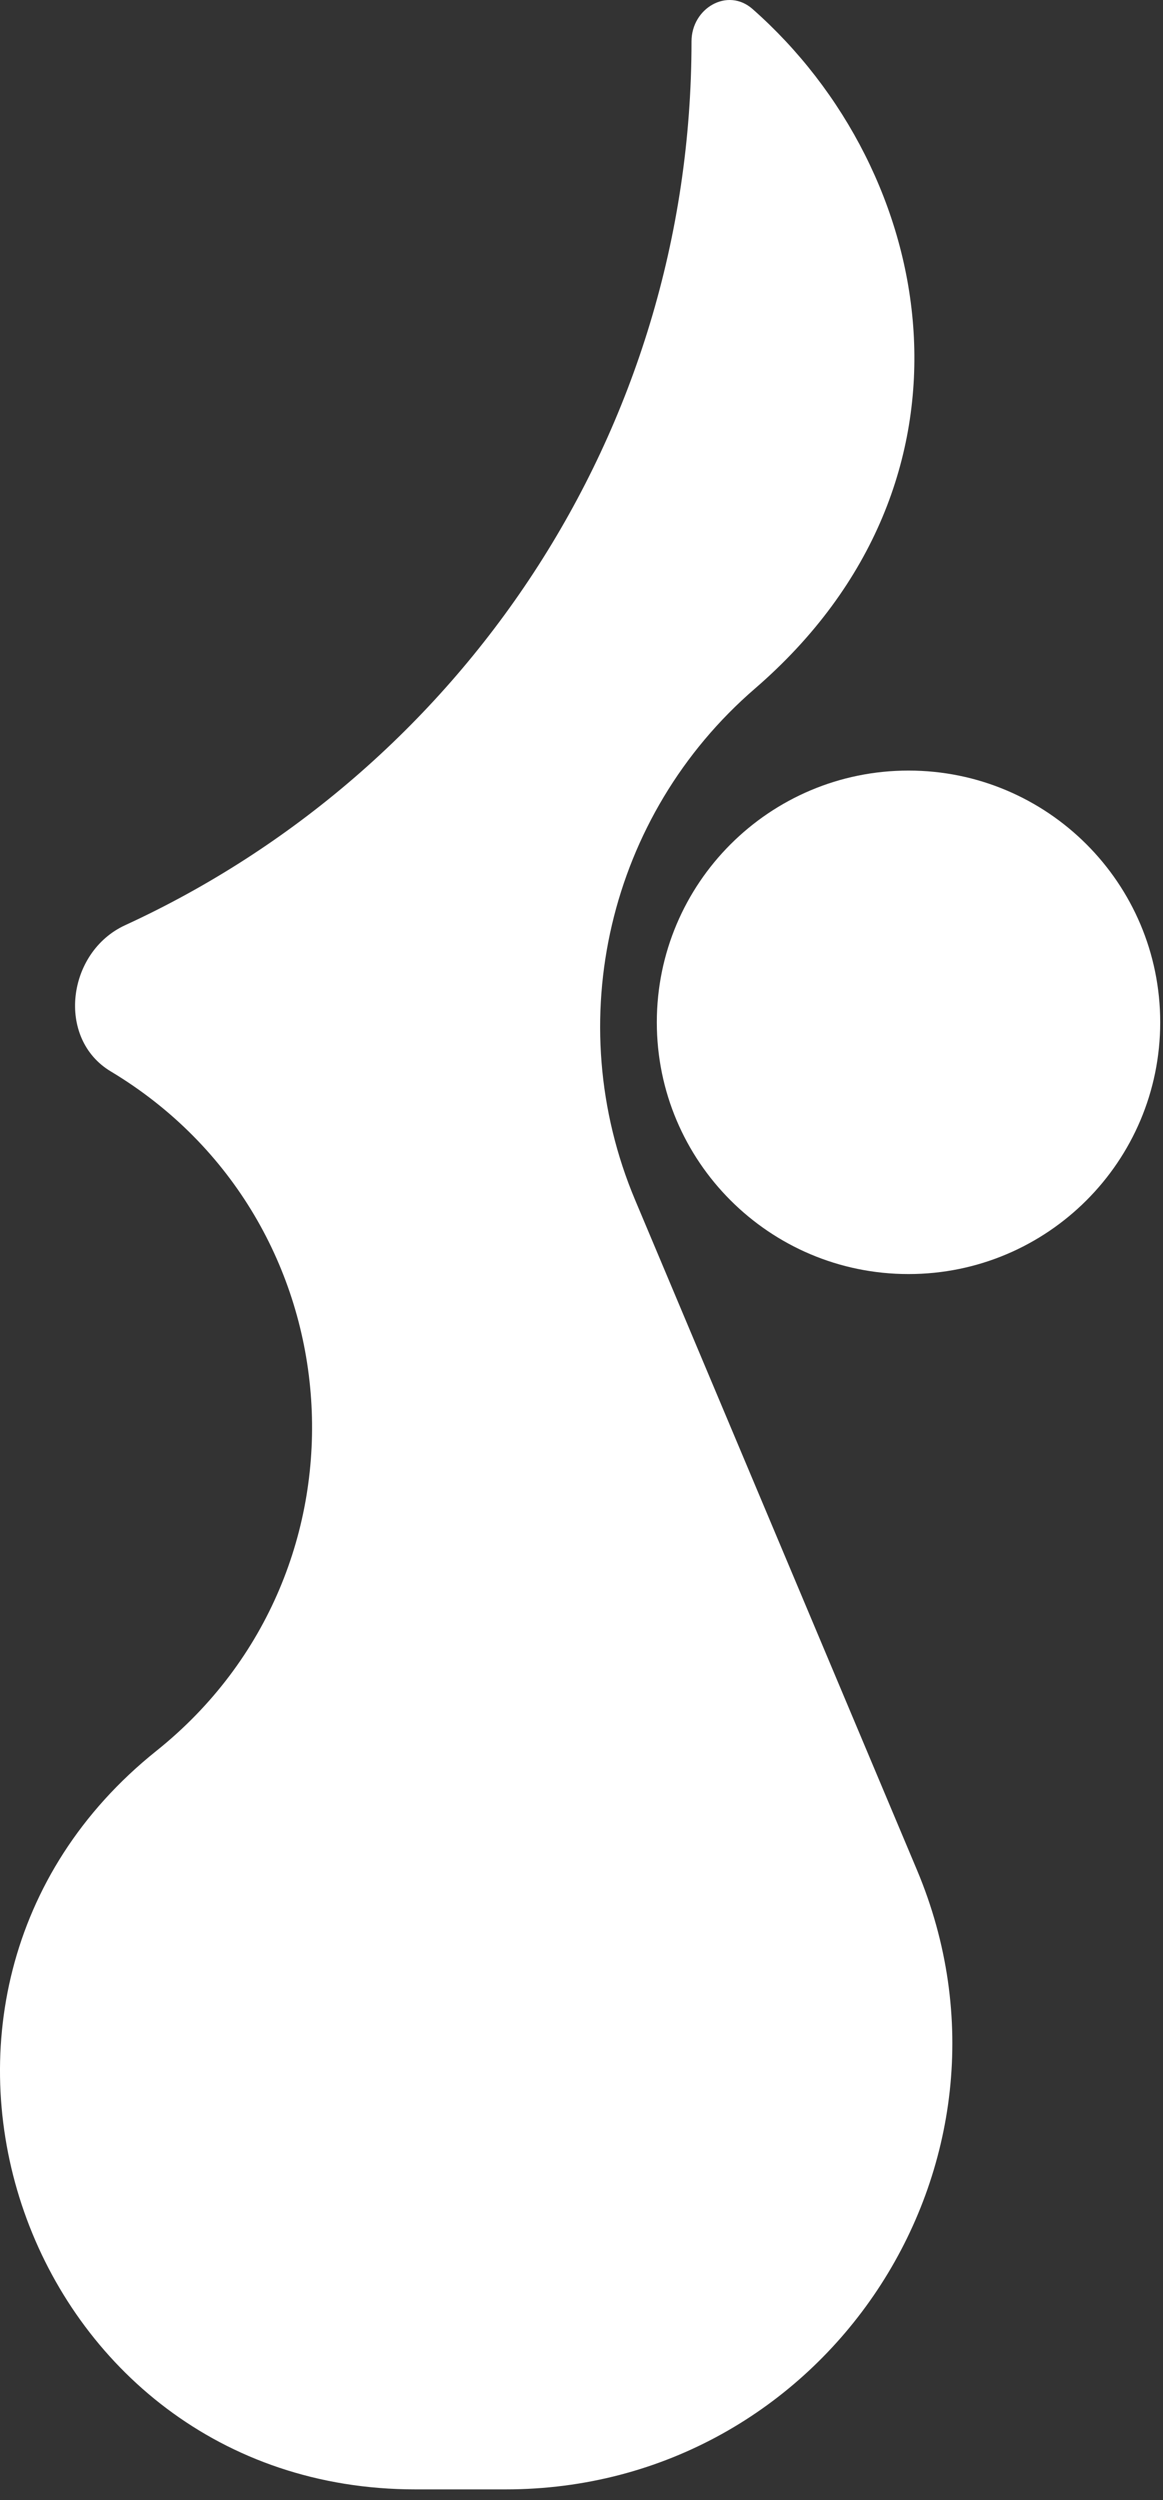 <svg width="67" height="144" viewBox="0 0 67 144" fill="none" xmlns="http://www.w3.org/2000/svg">
<rect x="0" y="0" width="67" height="144" fill="#333333" stroke="none"/>
<path d="M7.208 53.291C3.862 54.83 3.222 59.816 6.38 61.711C20.654 70.275 22.011 90.447 9.012 100.846C-8.62 114.952 1.354 143.385 23.934 143.385H29.128C47.512 143.385 59.955 124.651 52.825 107.706L36.589 69.118C32.265 58.843 35.05 46.952 43.487 39.666C57.395 27.654 54.007 9.903 43.352 0.518C41.915 -0.747 39.838 0.47 39.838 2.385C39.838 24.972 26.466 44.435 7.208 53.291Z" fill="#fff"/>
<path d="M37.839 58.884C37.839 50.876 44.331 44.384 52.339 44.384C60.347 44.384 66.839 50.876 66.839 58.884C66.839 66.892 60.347 73.384 52.339 73.384C44.331 73.384 37.839 66.892 37.839 58.884Z" fill="#fff"/>
</svg>

